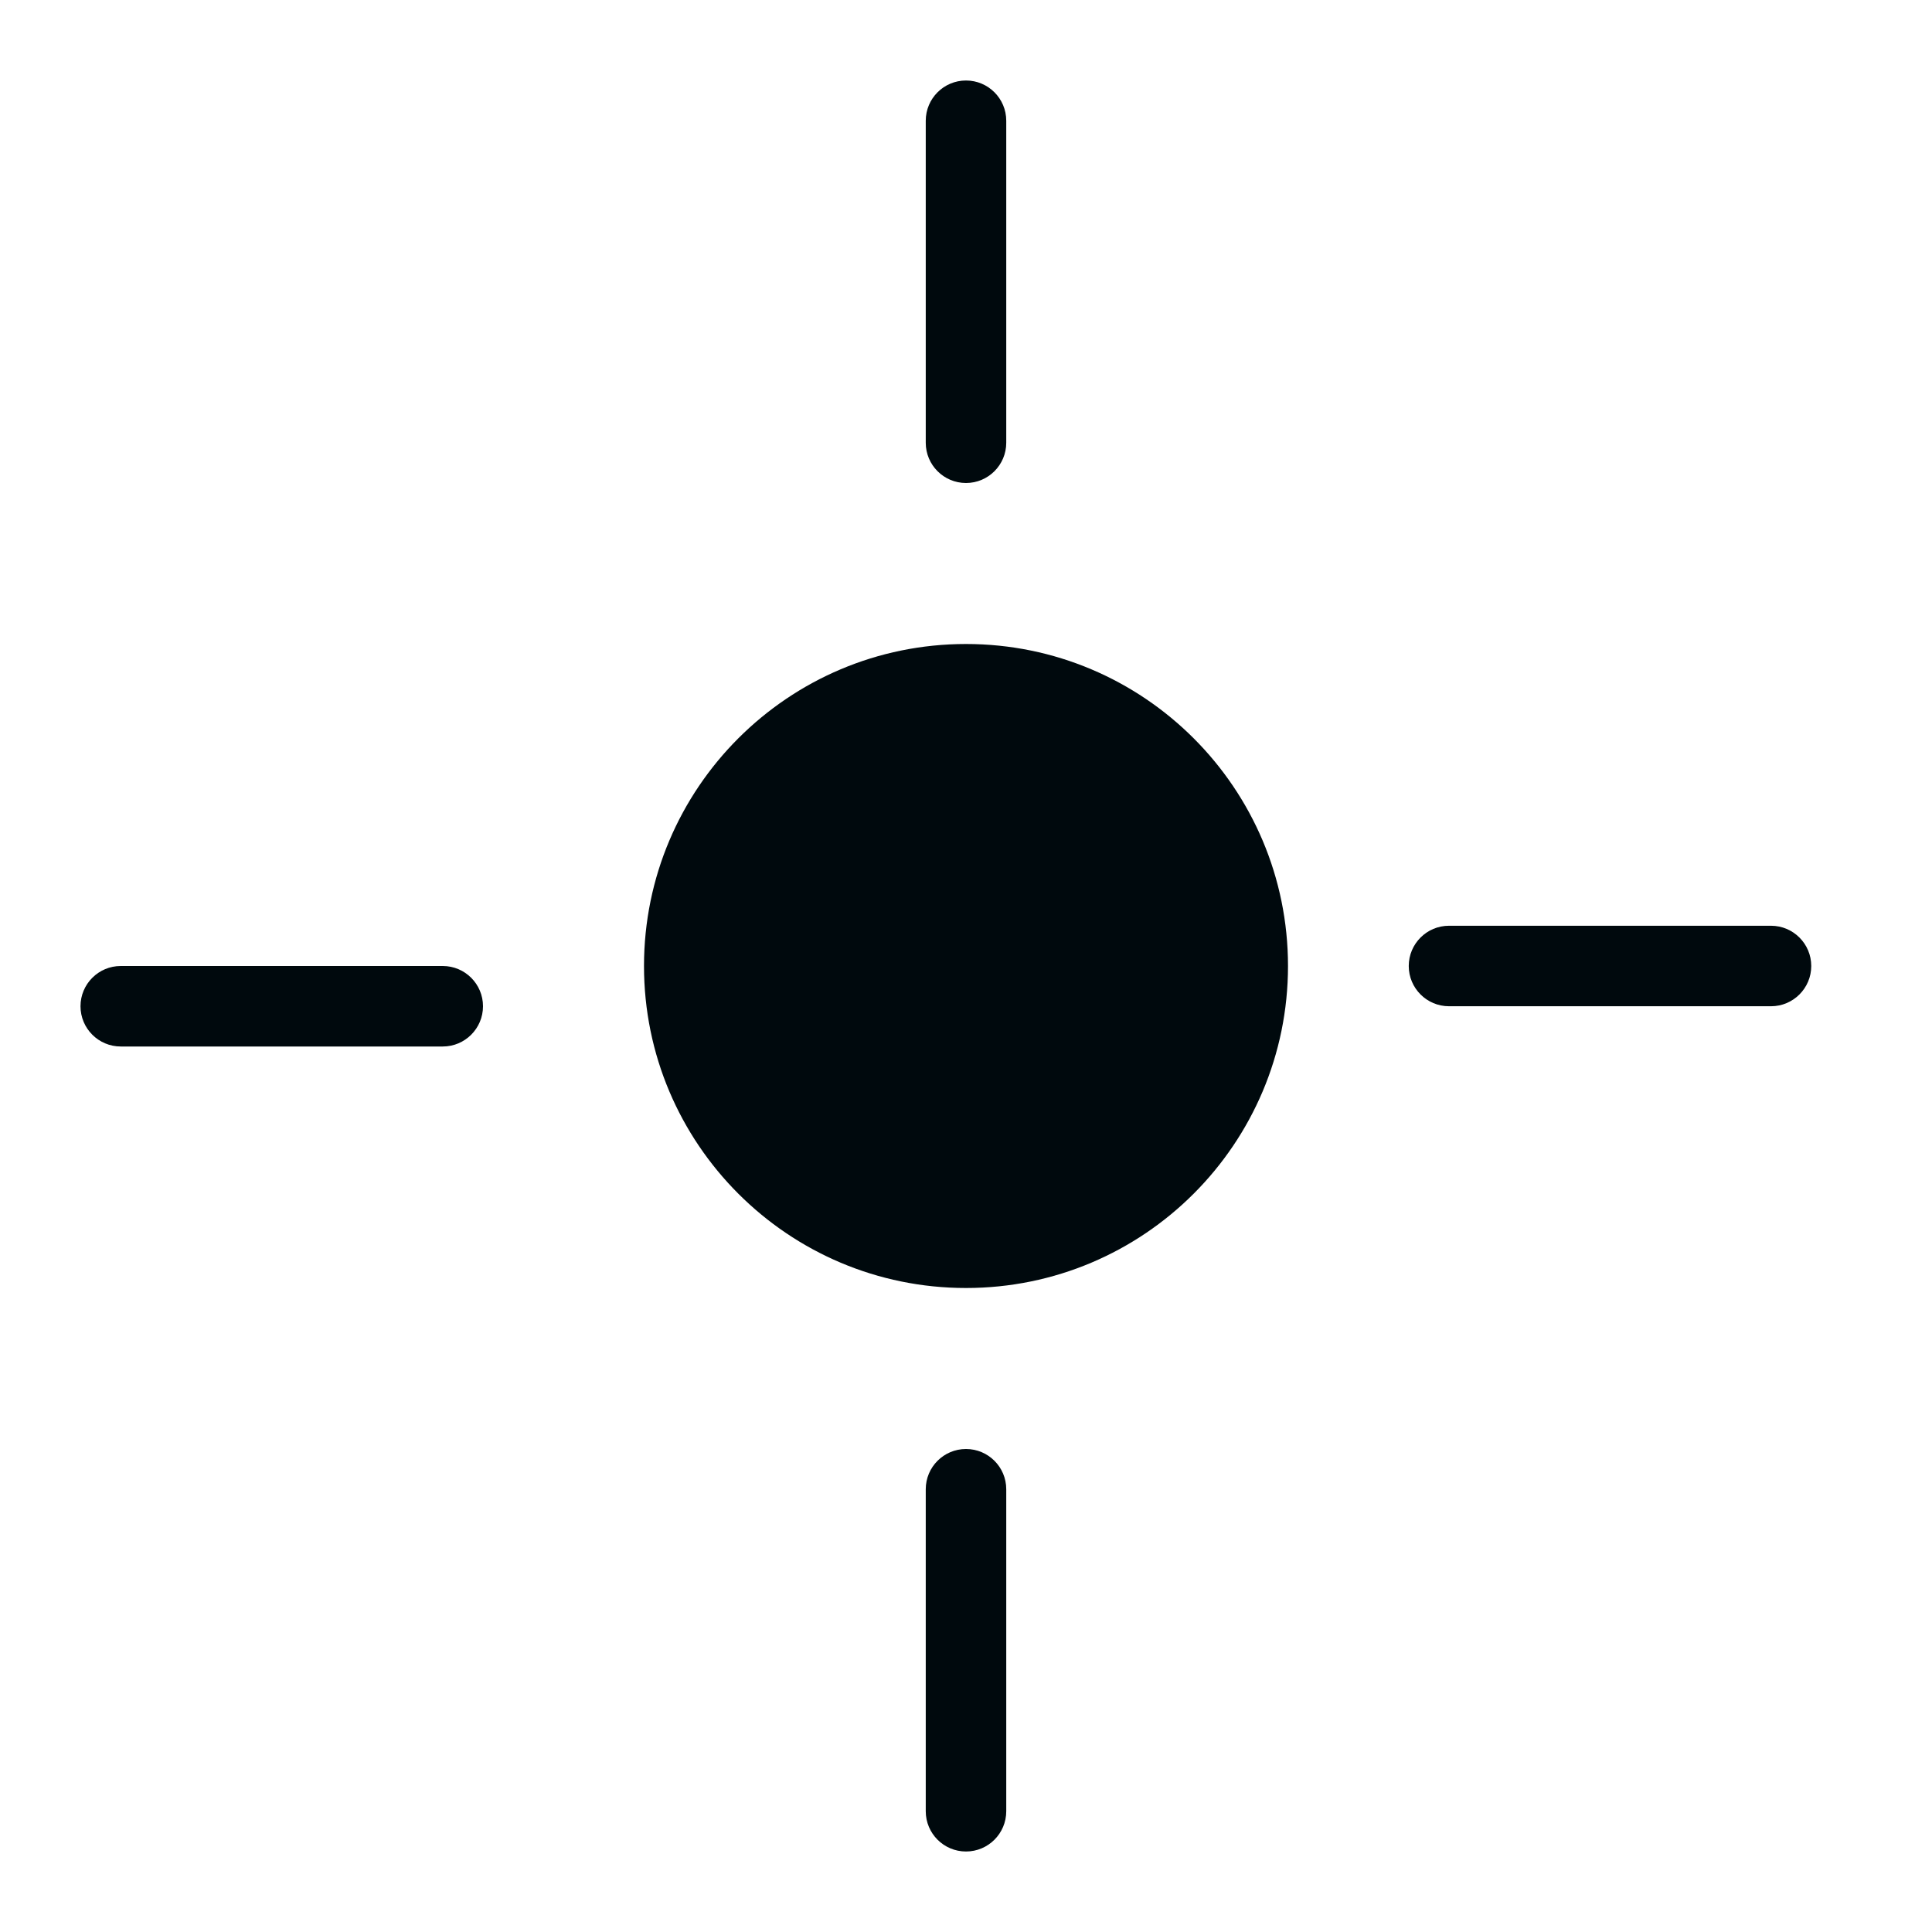 <?xml version="1.0" encoding="UTF-8"?>
<svg width="24px" height="24px" viewBox="0 0 24 24" version="1.1" xmlns="http://www.w3.org/2000/svg" xmlns:xlink="http://www.w3.org/1999/xlink">
    <!-- Generator: Sketch 60.1 (88133) - https://sketch.com -->
    <title>Action / center_24</title>
    <desc>Created with Sketch.</desc>
    <g id="Action-/-center_24" stroke="none" stroke-width="1" fill="none" fill-rule="evenodd">
        <path d="M11.5,18.5 C11.5,18.224 11.724,18 12,18 C12.276,18 12.5,18.224 12.5,18.5 L12.5,22.5 C12.5,22.776 12.276,23 12,23 C11.724,23 11.5,22.776 11.5,22.5 L11.5,18.5 Z M11.5,1.5 C11.5,1.224 11.724,1 12,1 C12.276,1 12.5,1.224 12.5,1.5 L12.5,5.5 C12.5,5.776 12.276,6 12,6 C11.724,6 11.5,5.776 11.5,5.5 L11.5,1.5 Z M5.5,12 C5.776,12 6,12.224 6,12.5 C6,12.776 5.776,13 5.5,13 L1.5,13 C1.224,13 1,12.776 1,12.5 C1,12.224 1.224,12 1.5,12 L5.5,12 Z M22,11.5 C22.276,11.5 22.5,11.724 22.5,12 C22.5,12.276 22.276,12.5 22,12.5 L18,12.5 C17.724,12.5 17.5,12.276 17.5,12 C17.5,11.724 17.724,11.5 18,11.5 L22,11.5 Z M12,16 C9.791,16 8,14.209 8,12 C8,9.791 9.791,8 12,8 C14.209,8 16,9.791 16,12 C16,14.209 14.209,16 12,16 Z" id="center_24" fill="#00090D"></path>
    </g>
</svg>